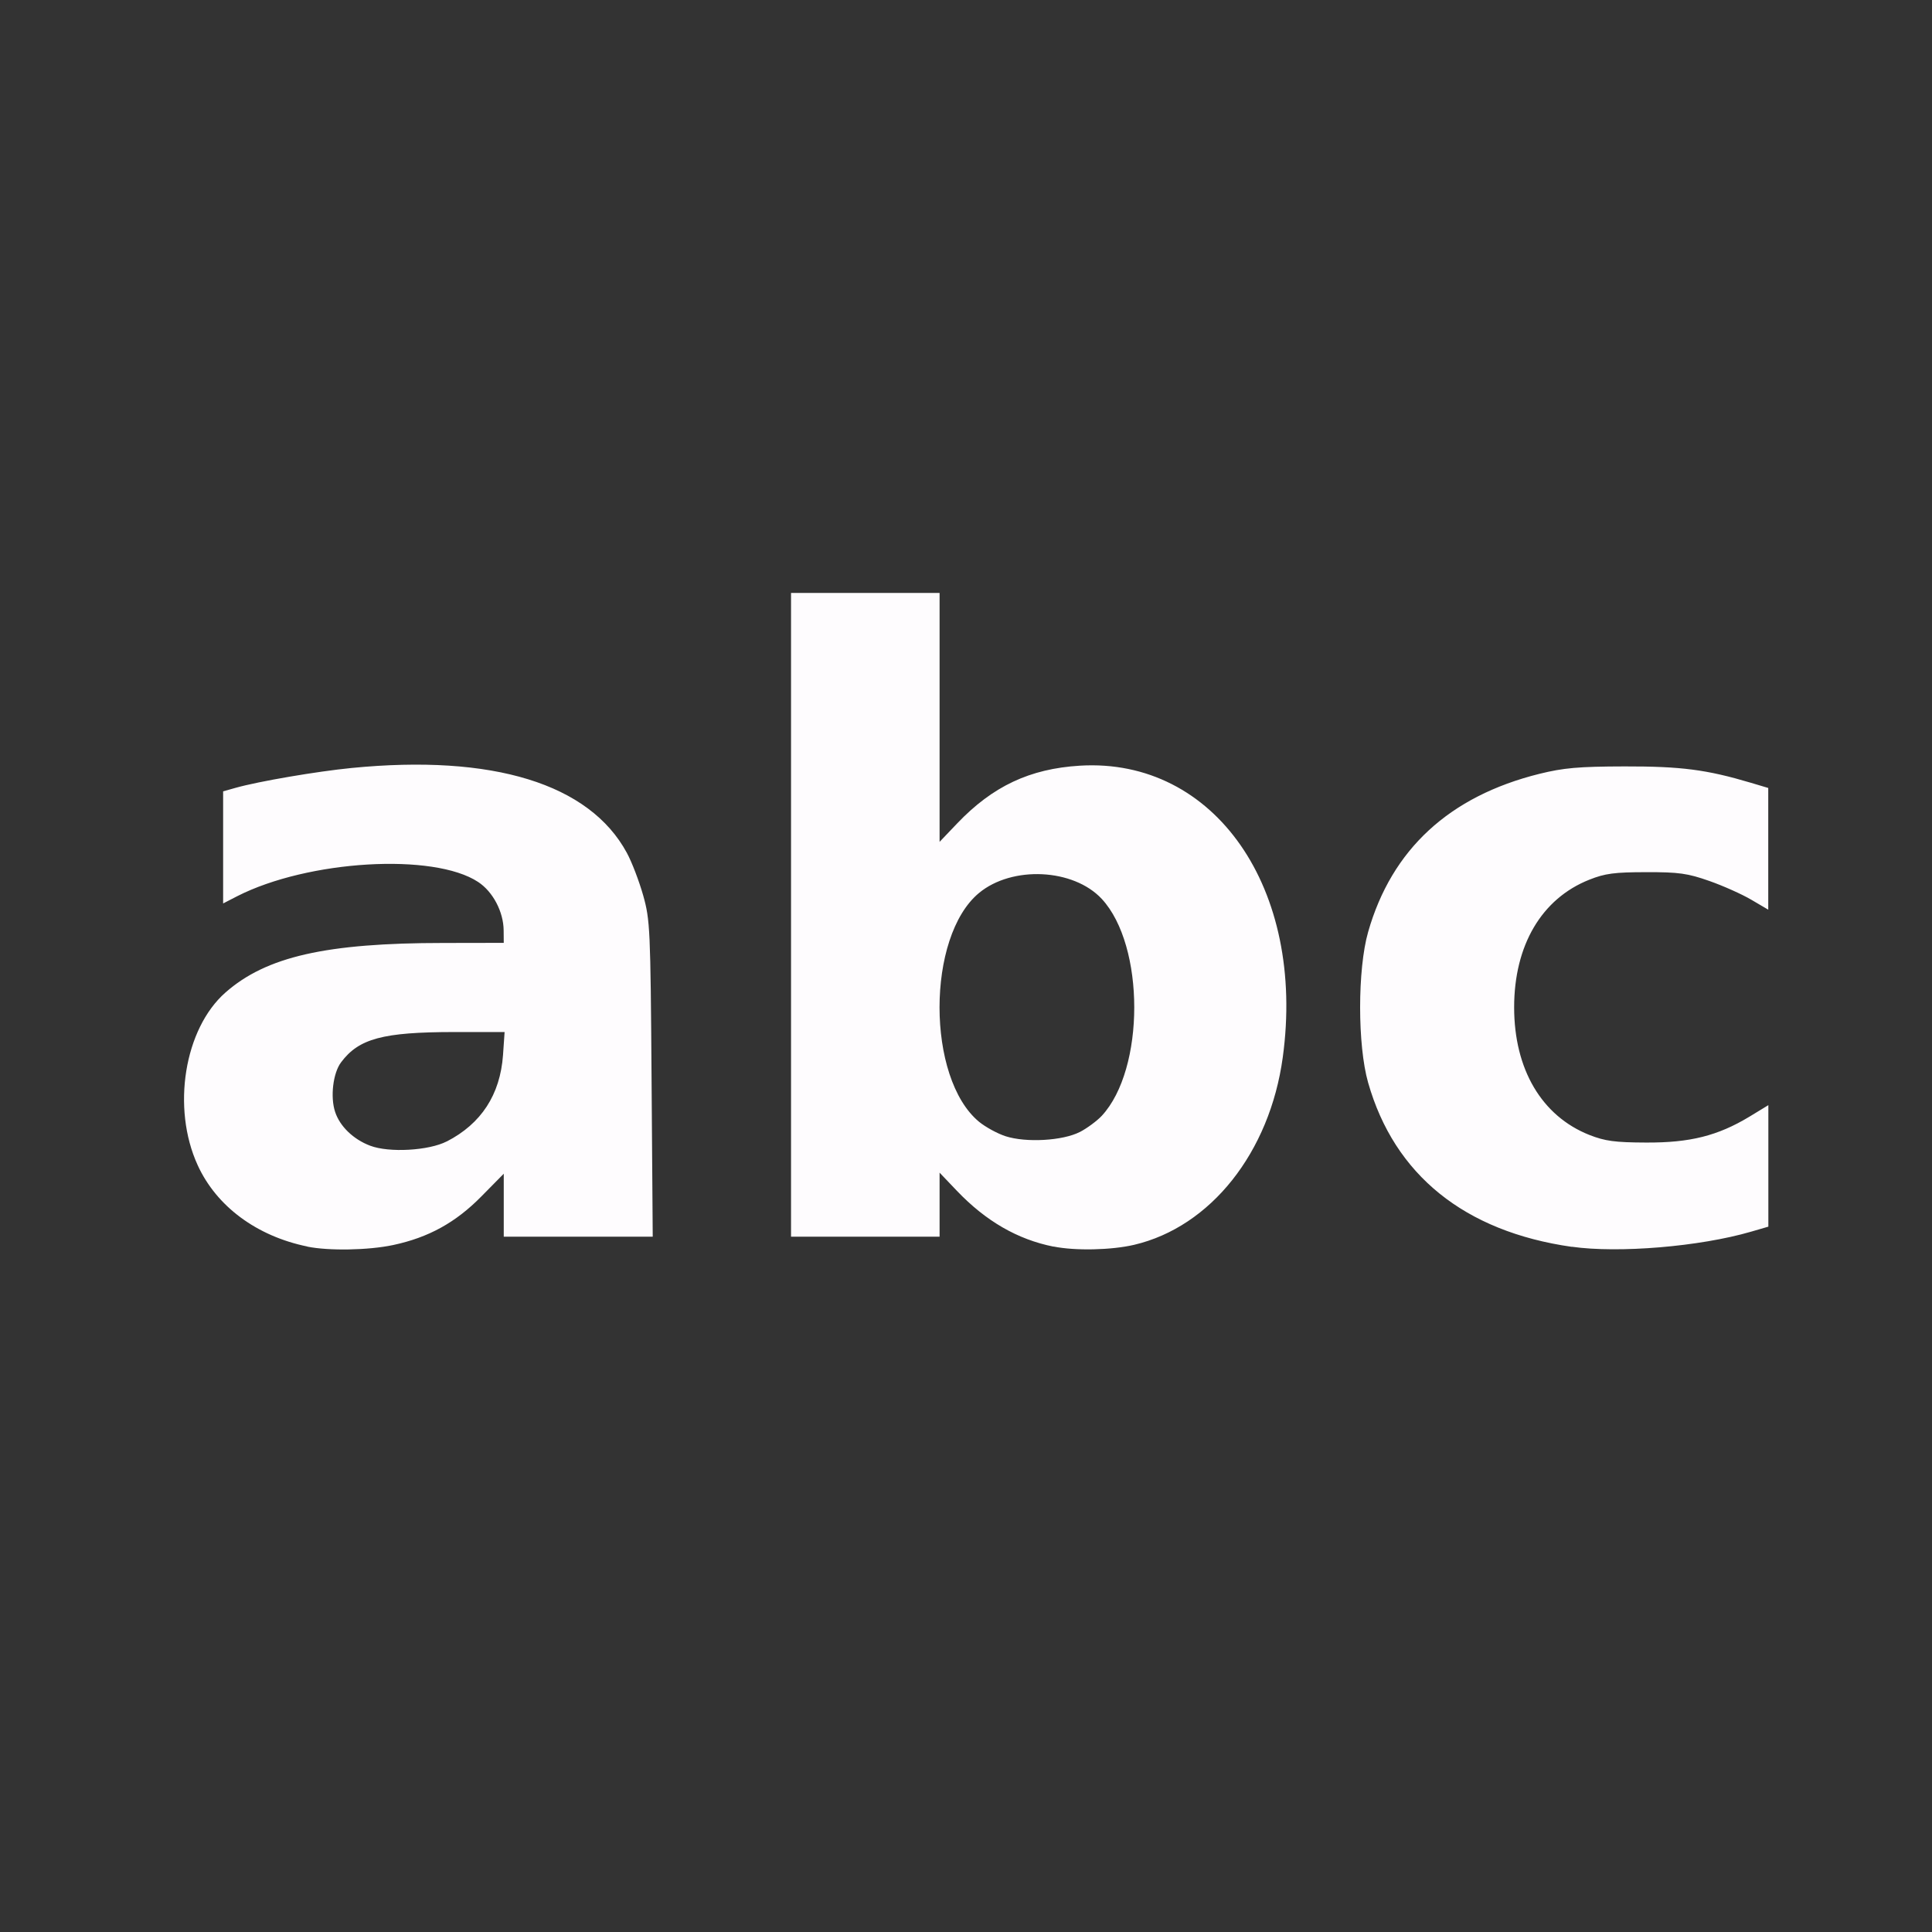 <?xml version="1.0" encoding="UTF-8" standalone="no"?>
<!-- Created with Inkscape (http://www.inkscape.org/) -->

<svg
   version="1.1"
   id="svg2"
   width="1600"
   height="1600"
   viewBox="0 0 1600 1600"
   sodipodi:docname="string.svg"
   inkscape:version="1.2.2 (732a01da63, 2022-12-09)"
   xmlns:inkscape="http://www.inkscape.org/namespaces/inkscape"
   xmlns:sodipodi="http://sodipodi.sourceforge.net/DTD/sodipodi-0.dtd"
   xmlns="http://www.w3.org/2000/svg"
   xmlns:svg="http://www.w3.org/2000/svg"
   xmlns:rdf="http://www.w3.org/1999/02/22-rdf-syntax-ns#"
   xmlns:cc="http://creativecommons.org/ns#"
   xmlns:dc="http://purl.org/dc/elements/1.1/">
  <rect x="0" y="0" width="1600" height="1600" fill="#333333" stroke="none"/>
  <defs
     id="defs6" />
  <sodipodi:namedview
     pagecolor="#808080"
     bordercolor="#666666"
     borderopacity="1"
     objecttolerance="10"
     gridtolerance="10"
     guidetolerance="10"
     inkscape:pageopacity="0"
     inkscape:pageshadow="2"
     inkscape:window-width="1993"
     inkscape:window-height="1009"
     id="namedview4"
     showgrid="false"
     inkscape:zoom="0.5"
     inkscape:cx="9"
     inkscape:cy="8"
     inkscape:window-x="-8"
     inkscape:window-y="-8"
     inkscape:window-maximized="1"
     inkscape:current-layer="STRING"
     inkscape:showpageshadow="0"
     inkscape:pagecheckerboard="true"
     inkscape:deskcolor="#d1d1d1" />
  <g
     id="STRING"
     transform="matrix(87.5,0,0,87.5,100,100)"
     style="stroke-width:0.011">
    <path
       style="fill:none;stroke-width:0"
       d="M 0,8 V 0 h 8 8 v 8 8 H 8 0 Z m 2.578,2.64 c 0.333,-0.07 0.59,-0.212 0.835,-0.46 L 3.625,9.966 V 10.264 10.562 H 4.33 5.035 L 5.024,9.07 C 5.013,7.651 5.009,7.566 4.944,7.334 4.74,6.598 4.264,6.242 3.331,6.125 2.735,6.051 1.722,6.136 1.086,6.314 L 0.969,6.347 V 6.877 7.408 L 1.101,7.34 C 1.773,6.997 2.963,6.927 3.383,7.205 3.523,7.297 3.623,7.488 3.624,7.664 L 3.625,7.781 3.055,7.782 C 1.944,7.782 1.377,7.911 0.991,8.251 0.698,8.508 0.546,9.005 0.614,9.48 0.703,10.095 1.122,10.523 1.766,10.655 c 0.203,0.042 0.578,0.035 0.812,-0.015 z M 2.36,9.702 C 1.946,9.544 1.872,9.036 2.225,8.772 2.362,8.67 2.638,8.626 3.153,8.625 L 3.633,8.625 3.618,8.843 C 3.591,9.218 3.412,9.493 3.085,9.661 c -0.171,0.088 -0.546,0.109 -0.725,0.041 z m 7.231,0.937 C 10.316,10.468 10.874,9.764 10.998,8.865 11.124,7.944 10.888,7.097 10.361,6.578 10.005,6.228 9.588,6.073 9.078,6.104 8.604,6.133 8.253,6.298 7.916,6.651 L 7.75,6.825 V 5.647 4.469 H 7.047 6.344 V 7.516 10.562 H 7.047 7.75 V 10.259 9.956 l 0.164,0.172 c 0.457,0.478 1.051,0.659 1.677,0.512 z M 8.375,9.61 C 8.298,9.585 8.185,9.523 8.124,9.473 c -0.498,-0.413 -0.498,-1.752 0,-2.165 0.314,-0.26 0.894,-0.232 1.162,0.056 0.193,0.208 0.307,0.589 0.307,1.026 0,0.589 -0.183,1.008 -0.515,1.18 C 8.917,9.653 8.57,9.673 8.375,9.61 Z m 6.671,1 c 0.12,-0.026 0.292,-0.069 0.383,-0.095 l 0.165,-0.048 V 9.892 9.317 L 15.414,9.425 C 15.114,9.606 14.853,9.672 14.438,9.67 14.14,9.669 14.047,9.657 13.9,9.598 13.448,9.42 13.188,8.977 13.188,8.391 c 0,-0.587 0.261,-1.029 0.712,-1.208 0.148,-0.059 0.238,-0.071 0.538,-0.071 0.31,-3.344e-4 0.392,0.011 0.598,0.083 0.131,0.046 0.31,0.126 0.398,0.178 l 0.16,0.095 V 6.891 6.315 l -0.164,-0.049 c -0.42,-0.125 -0.661,-0.156 -1.195,-0.155 -0.438,0.001 -0.579,0.013 -0.806,0.07 -0.854,0.212 -1.399,0.715 -1.622,1.497 -0.101,0.353 -0.101,1.073 0,1.426 0.249,0.874 0.914,1.409 1.927,1.554 0.266,0.038 1.053,0.01 1.313,-0.047 z"
       id="path821"
       inkscape:connector-curvature="0" />
    <path
       style="fill:#fefcfe;stroke-width:0"
       d="M 1.766,10.655 C 1.287,10.557 0.906,10.275 0.728,9.885 0.48,9.344 0.601,8.594 0.991,8.251 1.377,7.911 1.944,7.782 3.055,7.782 L 3.625,7.781 3.624,7.664 C 3.623,7.488 3.523,7.297 3.383,7.205 2.963,6.927 1.773,6.997 1.101,7.34 L 0.969,7.408 V 6.877 6.347 L 1.086,6.314 C 1.305,6.252 1.858,6.158 2.183,6.126 3.522,5.994 4.436,6.275 4.79,6.929 c 0.048,0.088 0.117,0.27 0.155,0.404 0.065,0.232 0.069,0.318 0.079,1.737 L 5.035,10.562 H 4.33 3.625 V 10.264 9.966 L 3.413,10.181 c -0.244,0.248 -0.501,0.389 -0.835,0.46 -0.235,0.05 -0.61,0.056 -0.812,0.015 z M 3.085,9.661 C 3.412,9.493 3.591,9.218 3.618,8.843 L 3.633,8.625 3.153,8.625 c -0.673,6.844e-4 -0.9,0.062 -1.068,0.287 -0.076,0.101 -0.103,0.328 -0.056,0.469 0.045,0.137 0.173,0.26 0.332,0.32 0.179,0.068 0.554,0.047 0.725,-0.041 z M 8.828,10.656 C 8.488,10.588 8.188,10.415 7.914,10.128 L 7.75,9.956 V 10.259 10.562 H 7.047 6.344 V 7.516 4.469 H 7.047 7.75 v 1.178 1.178 L 7.916,6.651 C 8.253,6.298 8.604,6.133 9.078,6.104 c 1.276,-0.077 2.139,1.164 1.92,2.761 -0.123,0.899 -0.682,1.604 -1.407,1.774 -0.213,0.05 -0.556,0.058 -0.763,0.016 z m 0.25,-1.085 c 0.069,-0.036 0.162,-0.105 0.207,-0.153 0.41,-0.442 0.41,-1.611 0,-2.053 -0.268,-0.288 -0.848,-0.316 -1.162,-0.056 -0.498,0.413 -0.498,1.752 0,2.165 0.061,0.05 0.174,0.112 0.251,0.137 0.195,0.063 0.542,0.043 0.703,-0.04 z m 4.655,1.087 c -1.014,-0.145 -1.678,-0.68 -1.927,-1.554 -0.101,-0.353 -0.101,-1.073 0,-1.426 0.223,-0.782 0.768,-1.285 1.622,-1.497 0.227,-0.056 0.368,-0.069 0.806,-0.07 0.534,-0.001 0.775,0.03 1.195,0.155 l 0.164,0.049 V 6.891 7.467 L 15.433,7.373 C 15.345,7.321 15.166,7.241 15.035,7.195 14.83,7.123 14.747,7.111 14.438,7.112 14.138,7.112 14.048,7.124 13.9,7.183 13.448,7.362 13.188,7.804 13.188,8.391 c 0,0.587 0.261,1.029 0.712,1.208 0.148,0.058 0.24,0.071 0.538,0.072 0.415,0.002 0.677,-0.064 0.977,-0.245 L 15.594,9.317 v 0.575 0.575 l -0.165,0.048 c -0.484,0.141 -1.253,0.205 -1.696,0.142 z"
       id="path819"
       inkscape:connector-curvature="0" />
  </g>
</svg>

